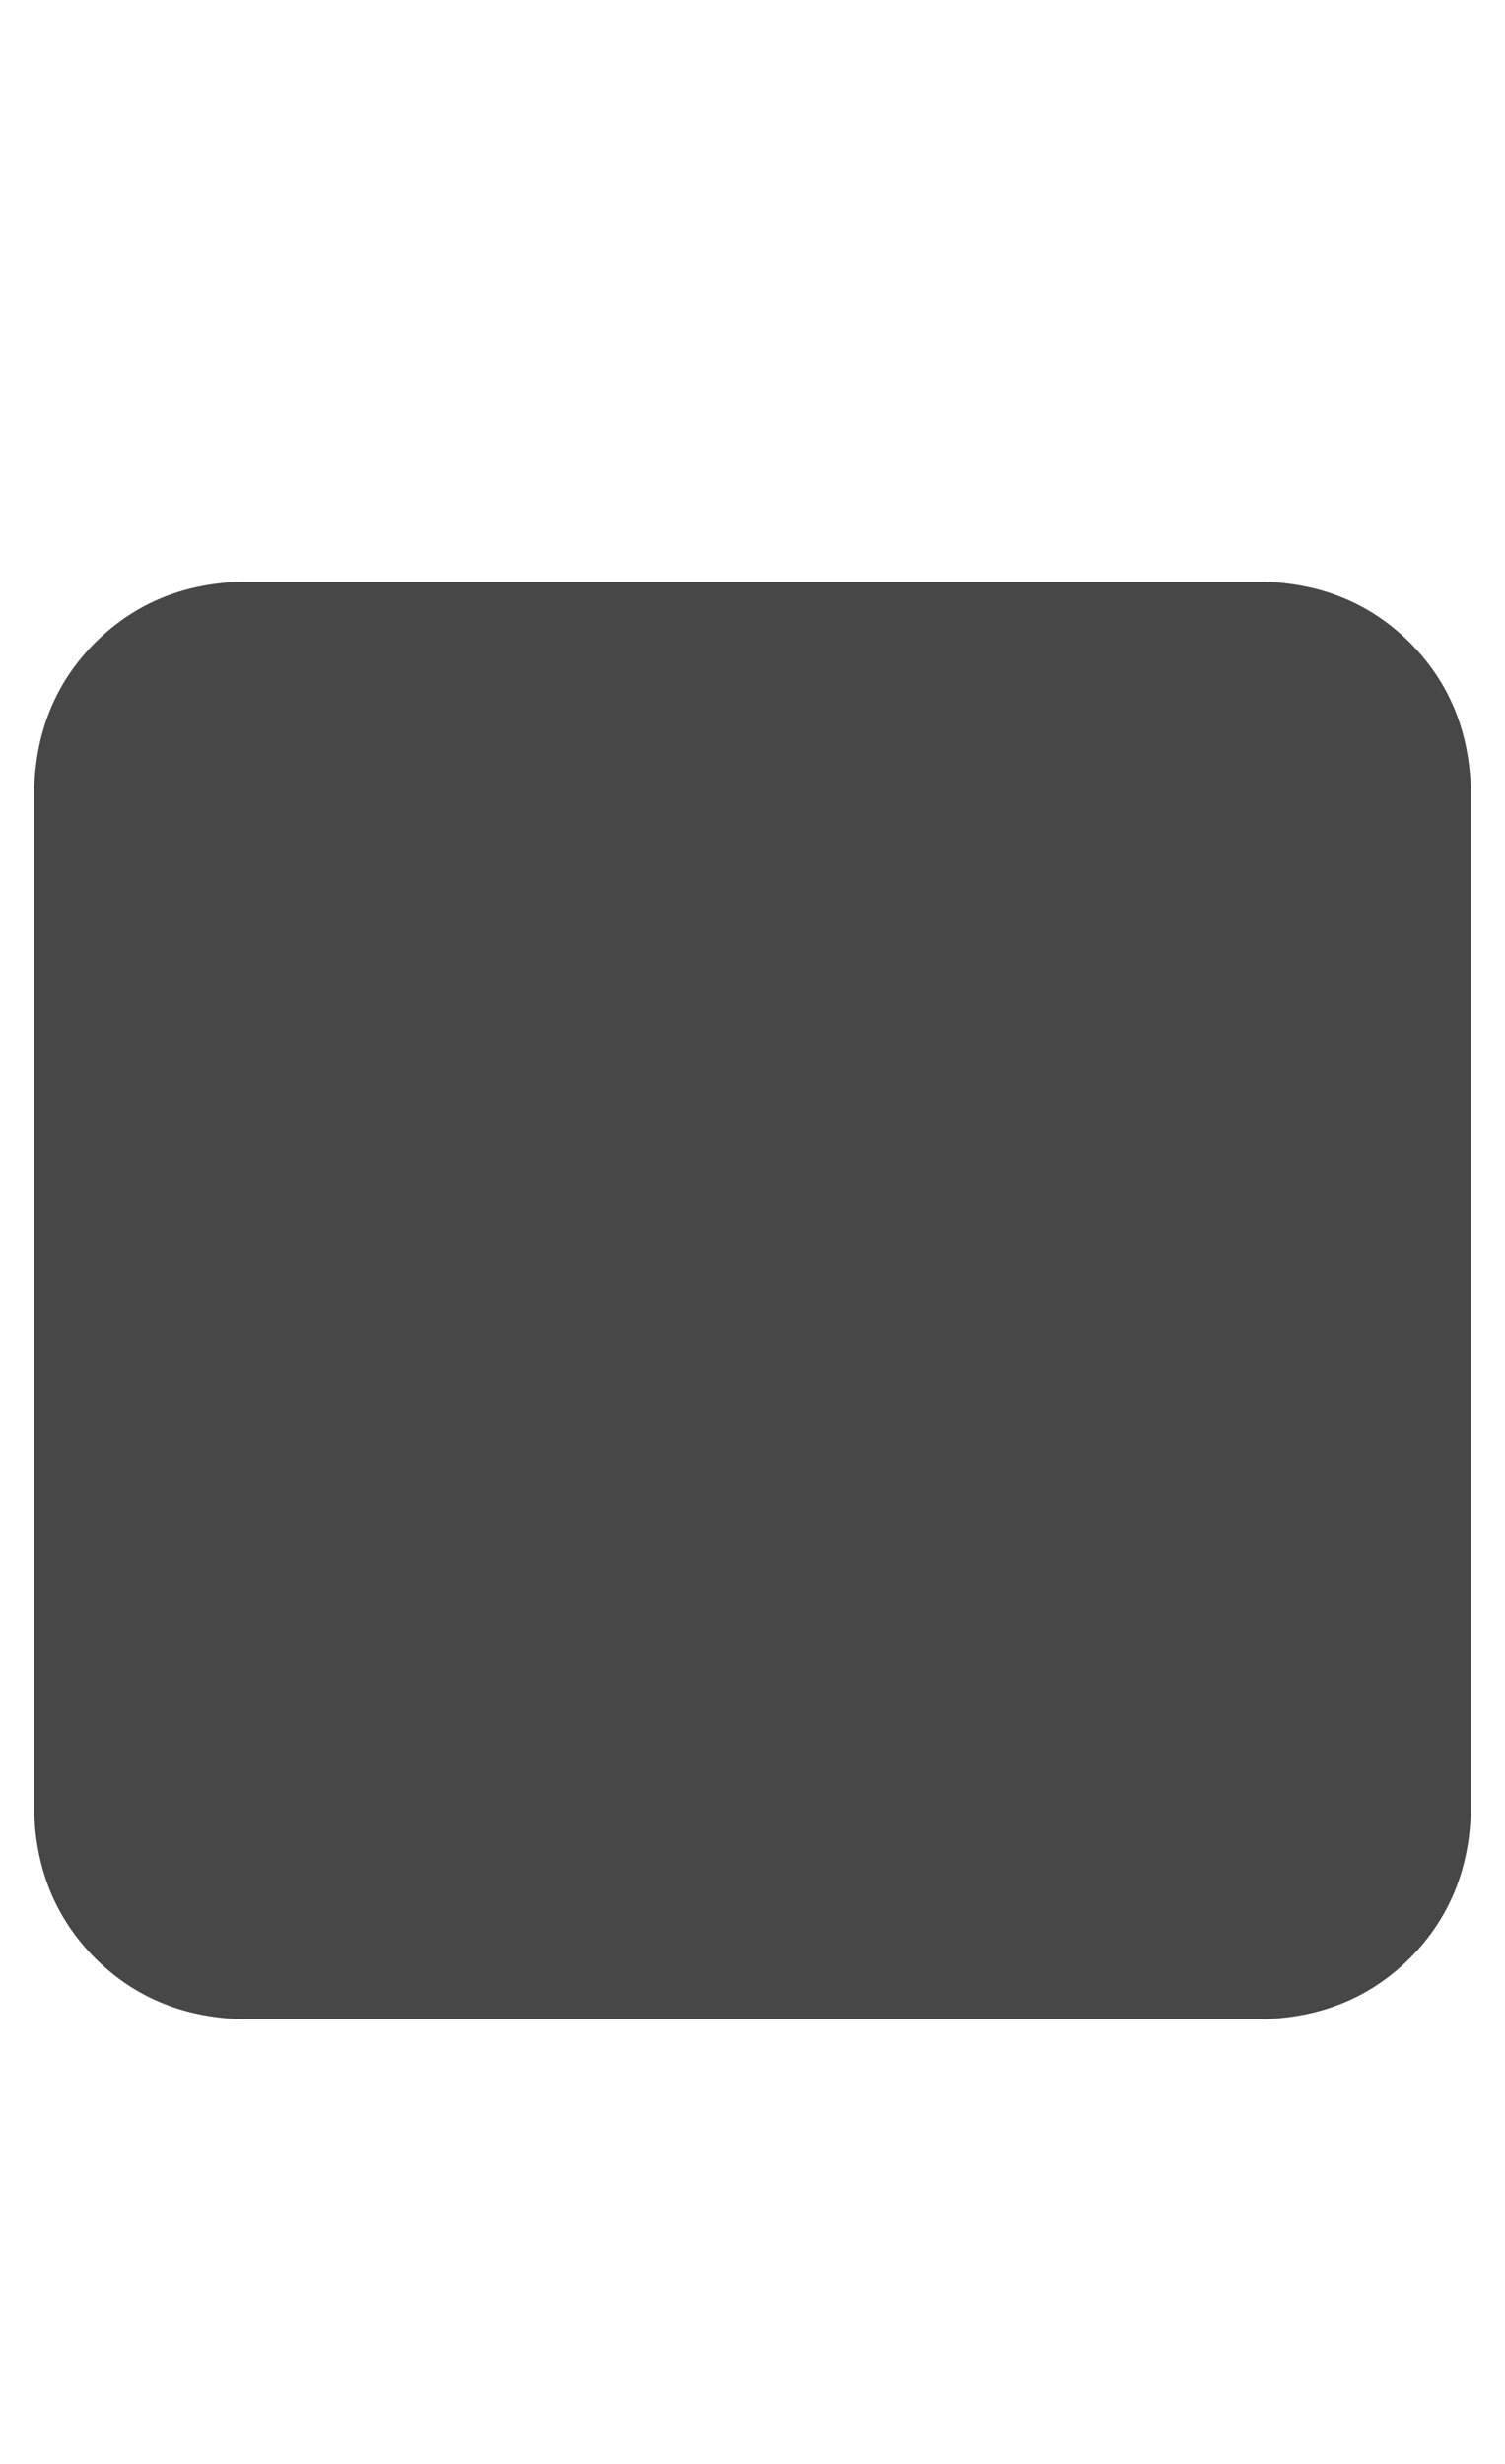 <svg width="11" height="18" viewBox="0 0 11 18" fill="none" xmlns="http://www.w3.org/2000/svg">
<g id="label-paired / caption / square-caption / fill" clip-path="url(#clip0_1731_783)">
<path id="icon" d="M0.25 5.75C0.266 5.328 0.414 4.977 0.695 4.695C0.977 4.414 1.328 4.266 1.75 4.25H9.25C9.672 4.266 10.023 4.414 10.305 4.695C10.586 4.977 10.734 5.328 10.75 5.75V13.25C10.734 13.672 10.586 14.023 10.305 14.305C10.023 14.586 9.672 14.734 9.25 14.75H1.75C1.328 14.734 0.977 14.586 0.695 14.305C0.414 14.023 0.266 13.672 0.25 13.25V5.75Z" fill="black" fill-opacity="0.72"/>
</g>
<defs>
<clipPath id="clip0_1731_783">
<rect width="11" height="18" fill="white"/>
</clipPath>
</defs>
</svg>
